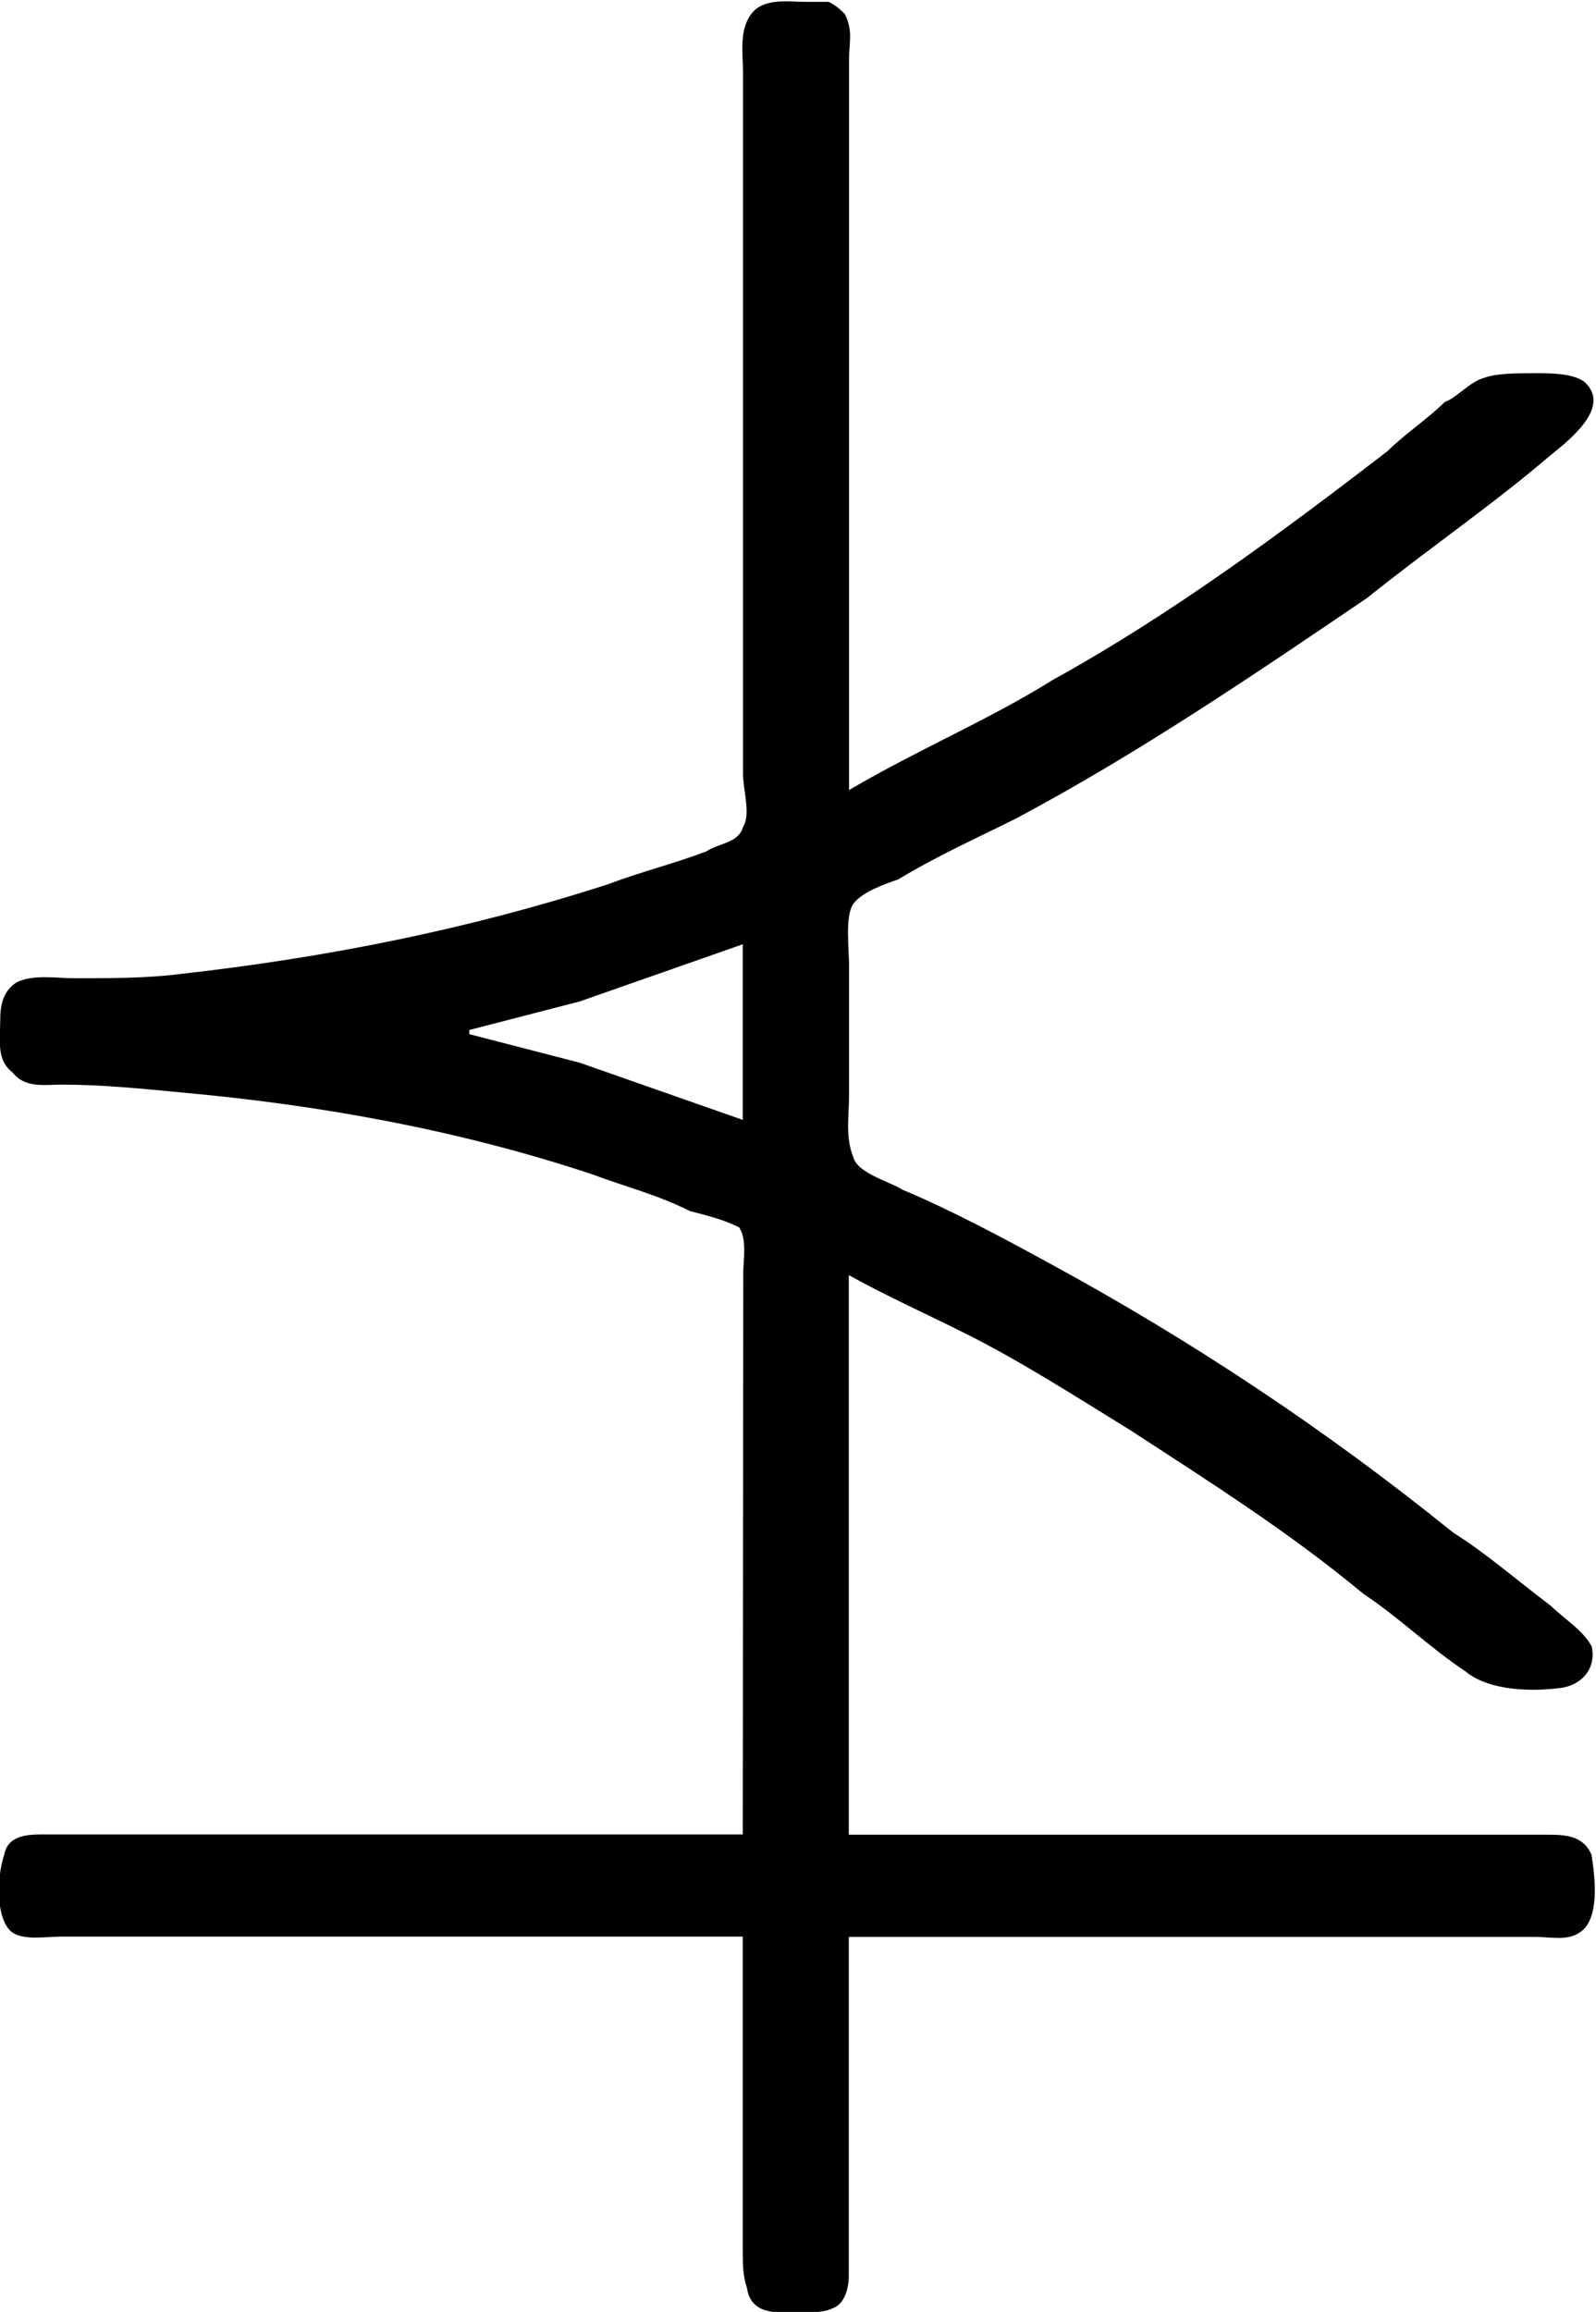 <?xml version="1.0" encoding="UTF-8"?>
<svg fill="#000000" version="1.1" viewBox="0 0 6.111 8.846" xmlns="http://www.w3.org/2000/svg" xmlns:xlink="http://www.w3.org/1999/xlink">
<defs>
<g id="a">
<path d="m3.672 0.094h-2.672c-0.062 0-0.141 0-0.156 0.078-0.031 0.094-0.031 0.25 0.031 0.297 0.047 0.031 0.125 0.016 0.188 0.016h2.609v1.203c0 0.047 0 0.094 0.016 0.141 0.016 0.109 0.125 0.094 0.203 0.094 0.047 0 0.094 0 0.125-0.016 0.047-0.016 0.062-0.078 0.062-0.125v-0.234-1.062h2.625c0.062 0 0.125 0.016 0.172-0.016 0.078-0.047 0.062-0.203 0.047-0.297-0.031-0.078-0.109-0.078-0.172-0.078h-2.672v-2.141c0.141 0.078 0.281 0.141 0.438 0.219 0.219 0.109 0.438 0.25 0.641 0.375 0.312 0.203 0.609 0.391 0.891 0.625 0.141 0.094 0.25 0.203 0.391 0.297 0.094 0.078 0.266 0.078 0.375 0.062 0.078-0.016 0.125-0.078 0.109-0.156-0.031-0.062-0.109-0.109-0.156-0.156-0.125-0.094-0.25-0.203-0.375-0.281-0.484-0.391-1-0.734-1.547-1.031-0.172-0.094-0.375-0.203-0.562-0.281-0.047-0.031-0.172-0.062-0.188-0.125-0.031-0.078-0.016-0.156-0.016-0.234v-0.5c0-0.062-0.016-0.188 0.016-0.234s0.125-0.078 0.172-0.094c0.156-0.094 0.297-0.156 0.453-0.234 0.469-0.25 0.906-0.547 1.344-0.844 0.234-0.188 0.484-0.359 0.703-0.547 0.078-0.062 0.234-0.188 0.125-0.281-0.047-0.031-0.125-0.031-0.188-0.031s-0.141 0-0.188 0.016c-0.062 0.016-0.109 0.078-0.156 0.094-0.062 0.062-0.156 0.125-0.219 0.188-0.406 0.312-0.828 0.625-1.281 0.875-0.25 0.156-0.516 0.266-0.781 0.422v-2.797c0-0.062 0.016-0.109-0.016-0.172-0.016-0.016-0.031-0.031-0.062-0.047h-0.094c-0.062 0-0.156-0.016-0.203 0.047s-0.031 0.156-0.031 0.219v2.688c0 0.062 0.031 0.156 0 0.203-0.016 0.062-0.094 0.062-0.141 0.094-0.125 0.047-0.25 0.078-0.375 0.125-0.531 0.172-1.078 0.281-1.641 0.344-0.125 0.016-0.266 0.016-0.406 0.016-0.062 0-0.156-0.016-0.219 0.016-0.047 0.031-0.062 0.078-0.062 0.141 0 0.078-0.016 0.156 0.047 0.203 0.047 0.062 0.125 0.047 0.188 0.047 0.156 0 0.312 0.016 0.469 0.031 0.516 0.047 1.047 0.141 1.562 0.312 0.125 0.047 0.25 0.078 0.375 0.141 0.062 0.016 0.125 0.031 0.188 0.062 0.031 0.047 0.016 0.125 0.016 0.172zm-1.047-3.062v-0.016l0.422-0.109 0.625-0.219v0.672l-0.625-0.219z"/>
</g>
</defs>
<g transform="translate(-149.54 -127.84)">
<use x="148.712" y="134.765" xlink:href="#a"/>
</g>
</svg>
